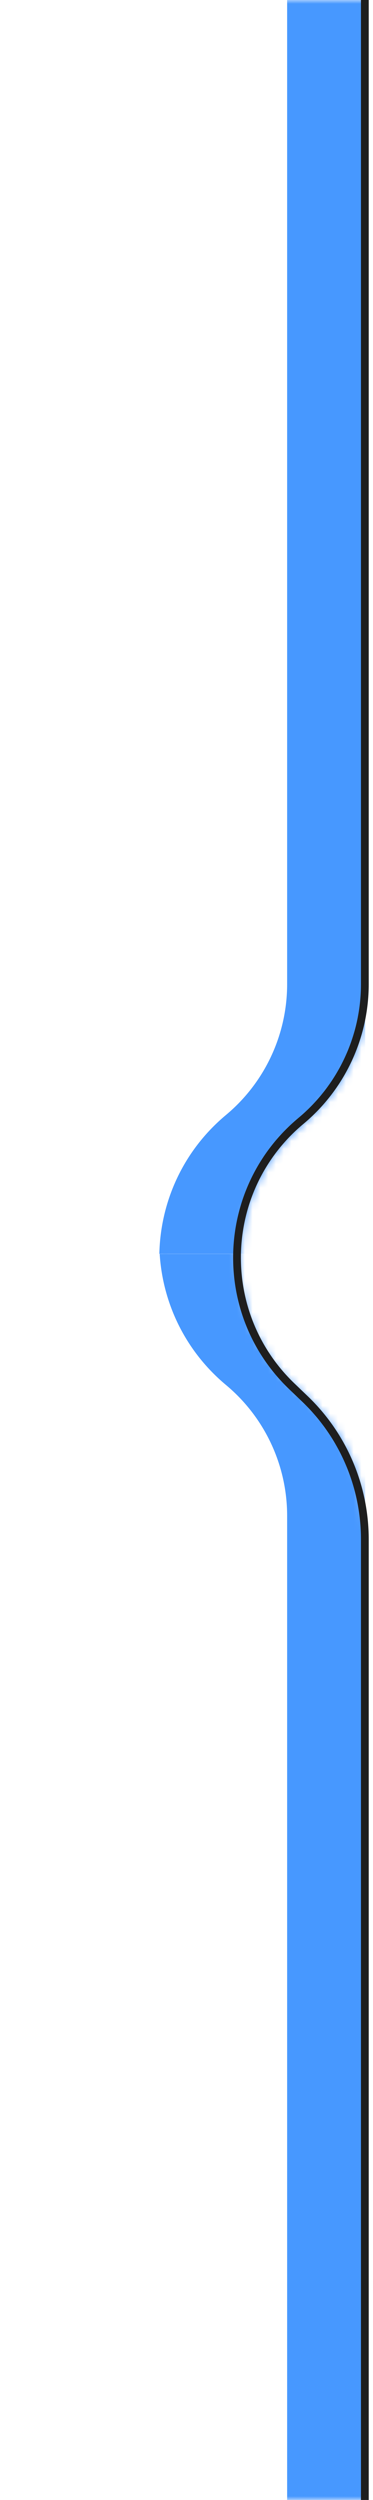 <svg width="48" height="321" viewBox="0 0 48 321" fill="none" xmlns="http://www.w3.org/2000/svg">
<g clip-path="url(#clip0_20021_169)">
<mask id="mask0_20021_169" style="mask-type:alpha" maskUnits="userSpaceOnUse" x="0" y="0" width="48" height="190">
<path fill-rule="evenodd" clip-rule="evenodd" d="M47.45 189.999C47.45 187.947 46.612 185.983 45.129 184.564L37.902 177.649C28.259 168.422 28.793 152.857 39.045 144.313C44.371 139.874 47.45 133.299 47.45 126.366L47.45 -6.10352e-05H16.451L16.451 126.366C16.451 133.002 13.503 139.296 8.405 143.545C-2.305 152.471 -2.863 168.732 7.211 178.371L14.437 185.287C15.723 186.517 16.451 188.22 16.451 189.999H47.45Z" fill="black"/>
</mask>
<g mask="url(#mask0_20021_169)">
<g filter="url(#filter0_f_20021_169)">
<path fill-rule="evenodd" clip-rule="evenodd" d="M68.451 190C68.451 187.947 67.612 185.983 66.129 184.564L58.902 177.649C49.26 168.422 49.793 152.858 60.045 144.313C65.371 139.874 68.451 133.299 68.451 126.366L68.451 6.10352e-05H37.45L37.45 126.366C37.45 133.002 34.503 139.296 29.405 143.545C18.695 152.471 18.137 168.732 28.211 178.371L35.437 185.287C36.723 186.517 37.45 188.22 37.45 190H68.451Z" fill="#4798FF"/>
<path fill-rule="evenodd" clip-rule="evenodd" d="M68.451 190C68.451 187.947 67.612 185.983 66.129 184.564L58.902 177.649C49.26 168.422 49.793 152.858 60.045 144.313C65.371 139.874 68.451 133.299 68.451 126.366L68.451 6.10352e-05H37.45L37.45 126.366C37.45 133.002 34.503 139.296 29.405 143.545C18.695 152.471 18.137 168.732 28.211 178.371L35.437 185.287C36.723 186.517 37.45 188.22 37.45 190H68.451Z" stroke="#4798FF"/>
</g>
</g>
</g>
<g clip-path="url(#clip1_20021_169)">
<mask id="mask1_20021_169" style="mask-type:alpha" maskUnits="userSpaceOnUse" x="0" y="131" width="48" height="190">
<path fill-rule="evenodd" clip-rule="evenodd" d="M47.45 131C47.45 133.053 46.612 135.016 45.129 136.436L37.902 143.351C28.259 152.578 28.248 169.955 38.5 178.5C43.826 182.939 47 189.067 47 196L47.45 321H16.451L16.451 194.634C16.451 187.997 13.503 181.704 8.405 177.455C-2.305 168.528 -2.863 152.268 7.211 142.628L14.437 135.713C15.723 134.483 16.451 132.78 16.451 131H47.45Z" fill="black"/>
</mask>
<g mask="url(#mask1_20021_169)">
<g filter="url(#filter1_f_20021_169)">
<path fill-rule="evenodd" clip-rule="evenodd" d="M68.451 131C68.451 133.053 67.612 135.016 66.129 136.435L58.902 143.351C49.26 152.578 49.793 168.142 60.045 176.687C65.371 181.126 68.451 187.701 68.451 194.634L68.451 321H37.45L37.45 194.634C37.45 187.997 34.503 181.704 29.405 177.455C18.695 168.528 18.137 152.268 28.211 142.628L35.437 135.713C36.723 134.482 37.45 132.78 37.45 131H68.451Z" fill="#4798FF"/>
<path fill-rule="evenodd" clip-rule="evenodd" d="M68.451 131C68.451 133.053 67.612 135.016 66.129 136.435L58.902 143.351C49.26 152.578 49.793 168.142 60.045 176.687C65.371 181.126 68.451 187.701 68.451 194.634L68.451 321H37.45L37.45 194.634C37.45 187.997 34.503 181.704 29.405 177.455C18.695 168.528 18.137 152.268 28.211 142.628L35.437 135.713C36.723 134.482 37.45 132.78 37.45 131H68.451Z" stroke="#4798FF"/>
</g>
</g>
</g>
<path d="M46.95 3.05176e-05L46.95 126.366C46.95 133.151 43.937 139.585 38.725 143.929V143.929C28.244 152.664 27.698 168.577 37.556 178.01L39.248 179.629C44.168 184.337 46.95 190.85 46.95 197.66L46.95 321" stroke="#1E1E1E"/>
<defs>
<filter id="filter0_f_20021_169" x="1" y="-20" width="87.451" height="230" filterUnits="userSpaceOnUse" color-interpolation-filters="sRGB">
<feFlood flood-opacity="0" result="BackgroundImageFix"/>
<feBlend mode="normal" in="SourceGraphic" in2="BackgroundImageFix" result="shape"/>
<feGaussianBlur stdDeviation="9.75" result="effect1_foregroundBlur_20021_169"/>
</filter>
<filter id="filter1_f_20021_169" x="1" y="111" width="87.451" height="229.999" filterUnits="userSpaceOnUse" color-interpolation-filters="sRGB">
<feFlood flood-opacity="0" result="BackgroundImageFix"/>
<feBlend mode="normal" in="SourceGraphic" in2="BackgroundImageFix" result="shape"/>
<feGaussianBlur stdDeviation="9.75" result="effect1_foregroundBlur_20021_169"/>
</filter>
<clipPath id="clip0_20021_169">
<rect width="47" height="161" fill="white"/>
</clipPath>
<clipPath id="clip1_20021_169">
<rect width="47" height="160" fill="white" transform="translate(0 161)"/>
</clipPath>
</defs>
</svg>
